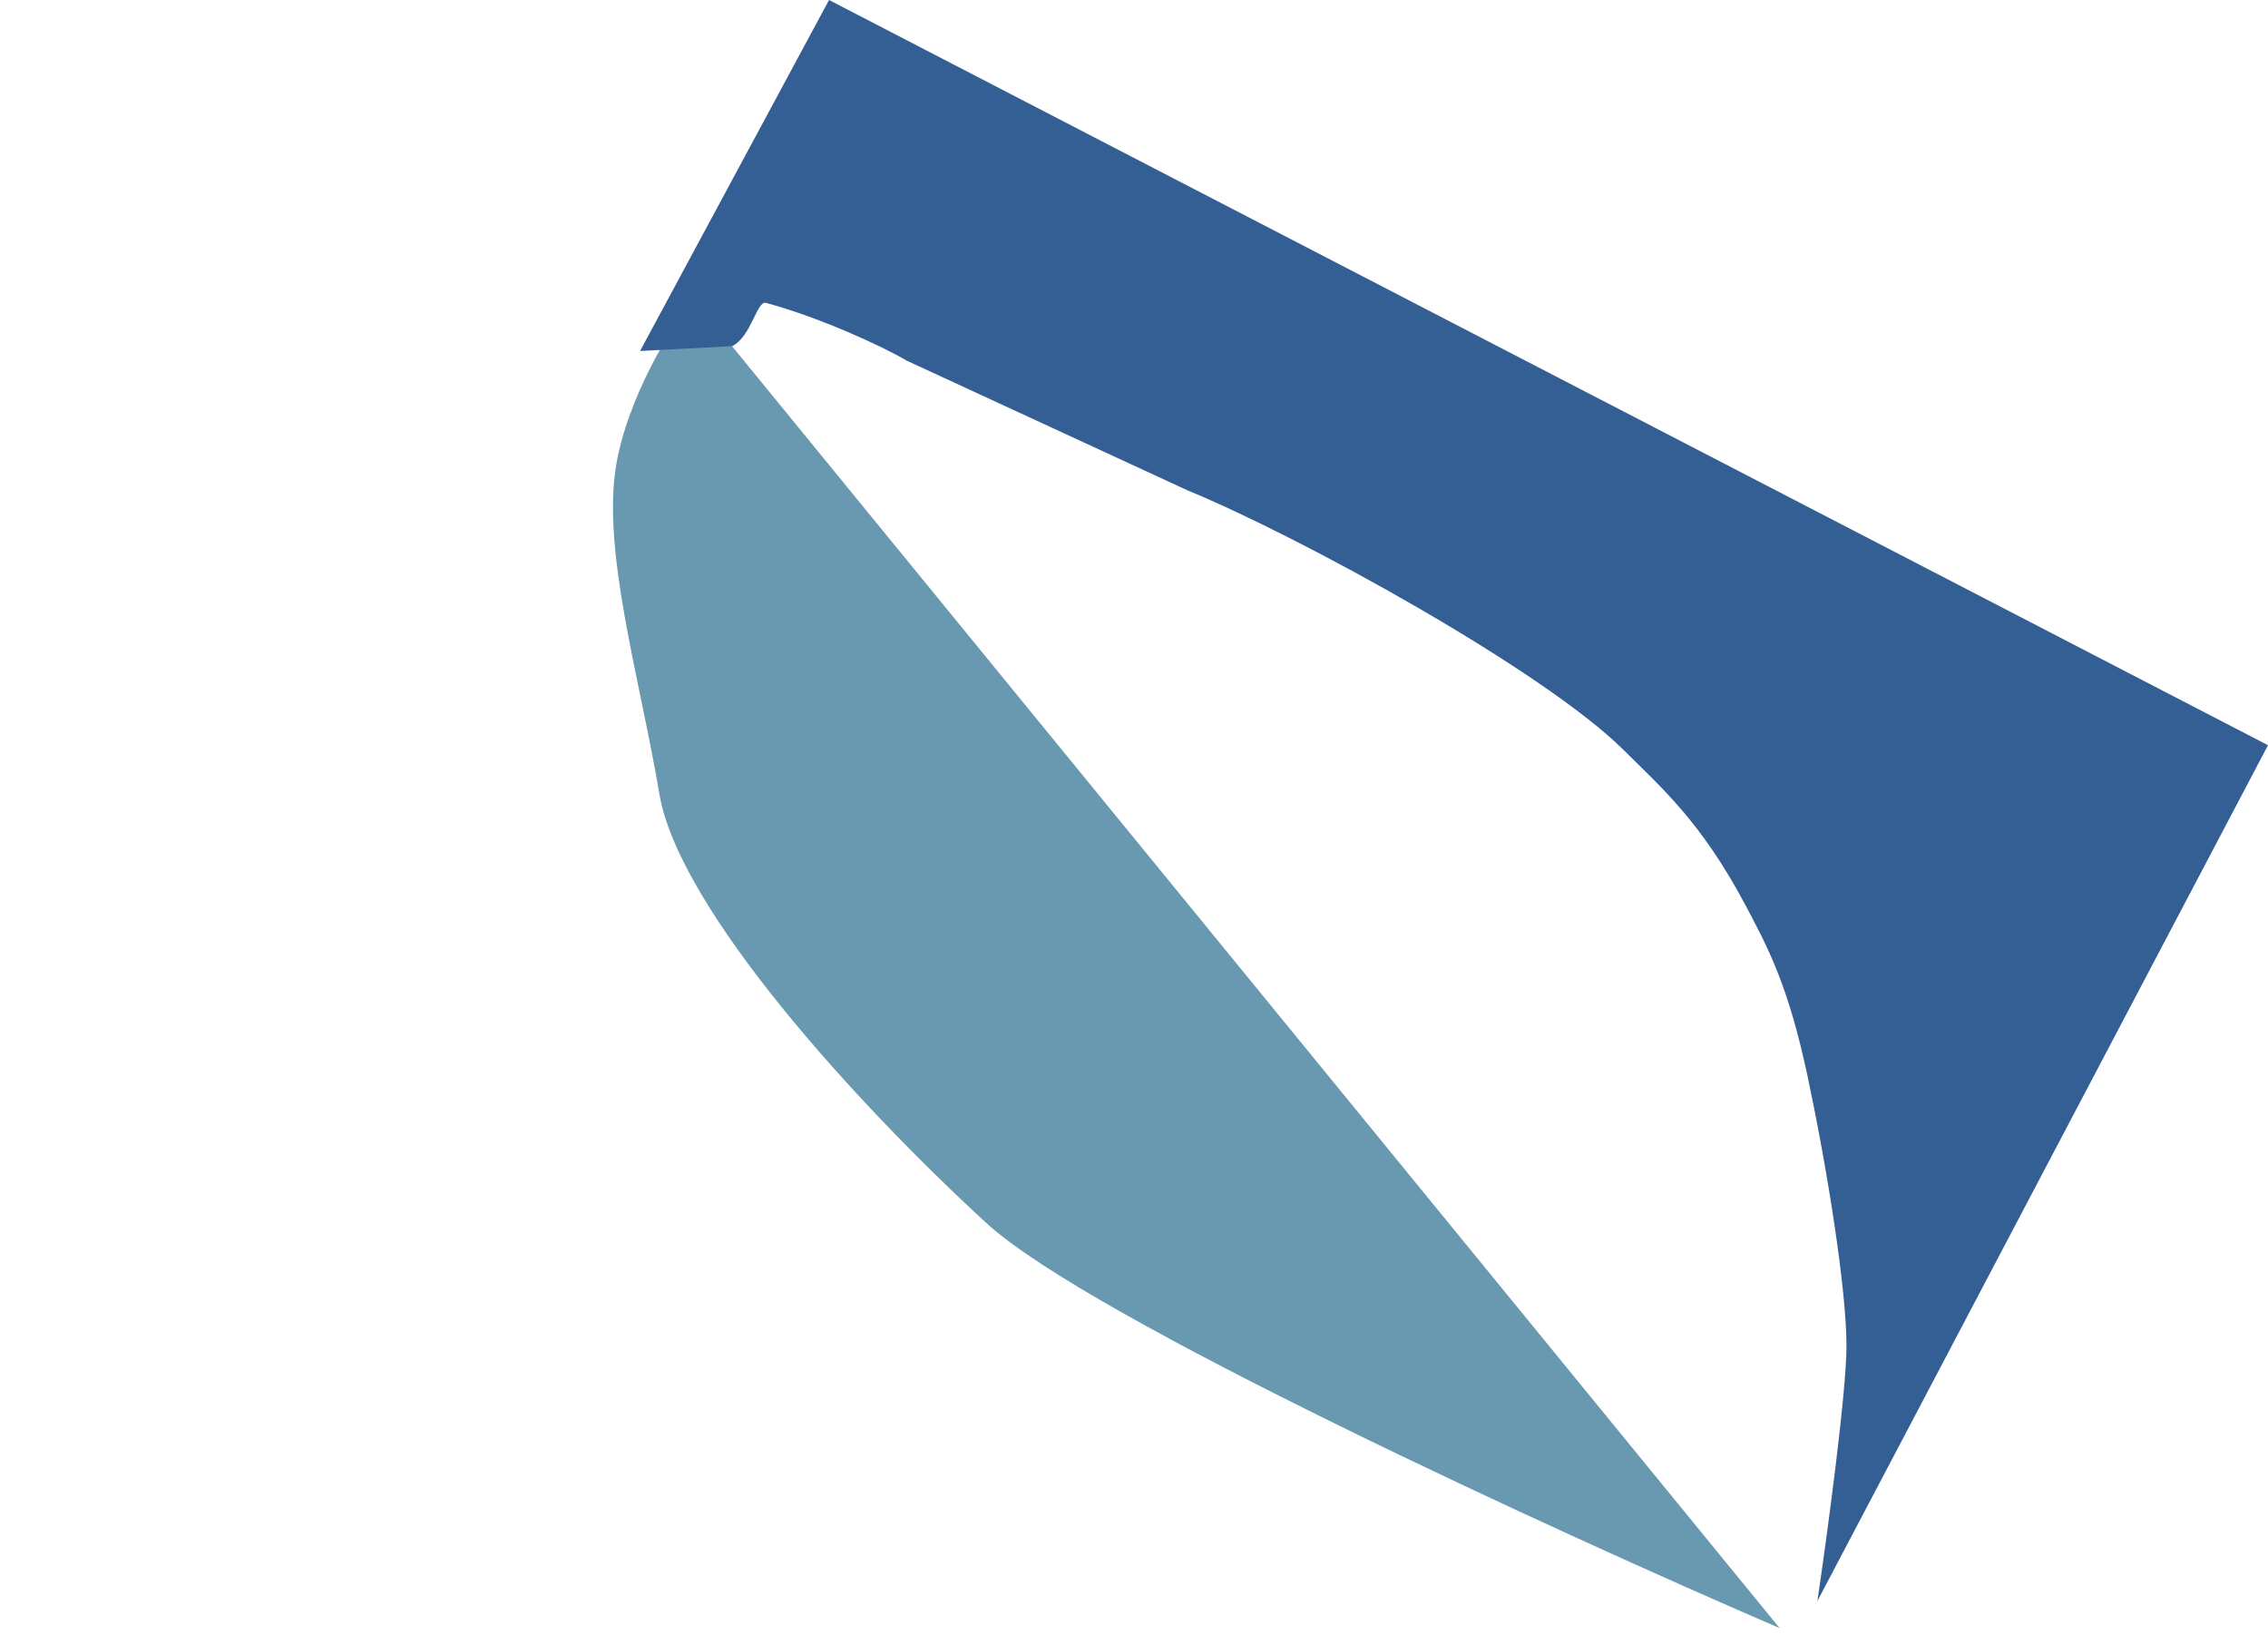 <svg width="111" height="80" viewBox="0 0 111 80" fill="none" xmlns="http://www.w3.org/2000/svg">
<path d="M87.099 79.672L33.92 14.607C32.9 15.928 30.72 19.411 30.155 22.769C29.449 26.967 31.331 33.263 32.273 38.861C33.214 44.458 41.92 54.019 48.273 59.849C53.356 64.514 76.275 75.008 87.099 79.672Z" fill="#6999B0"/>
<path d="M111 36.467L88.947 78.344C89.422 75.129 90.37 68.134 90.37 65.875C90.37 63.052 89.422 57.17 88.473 52.7C87.525 48.23 86.538 46.381 85.391 44.23C83.257 40.231 81.359 38.584 79.463 36.702C75.517 32.788 63.654 26.272 58.122 23.997L44.369 17.645C43.183 16.939 40.101 15.528 37.492 14.822C37.035 14.698 36.781 16.469 35.832 16.939L31.327 17.175L40.575 0L111 36.467Z" fill="#335F95"/>
</svg>
